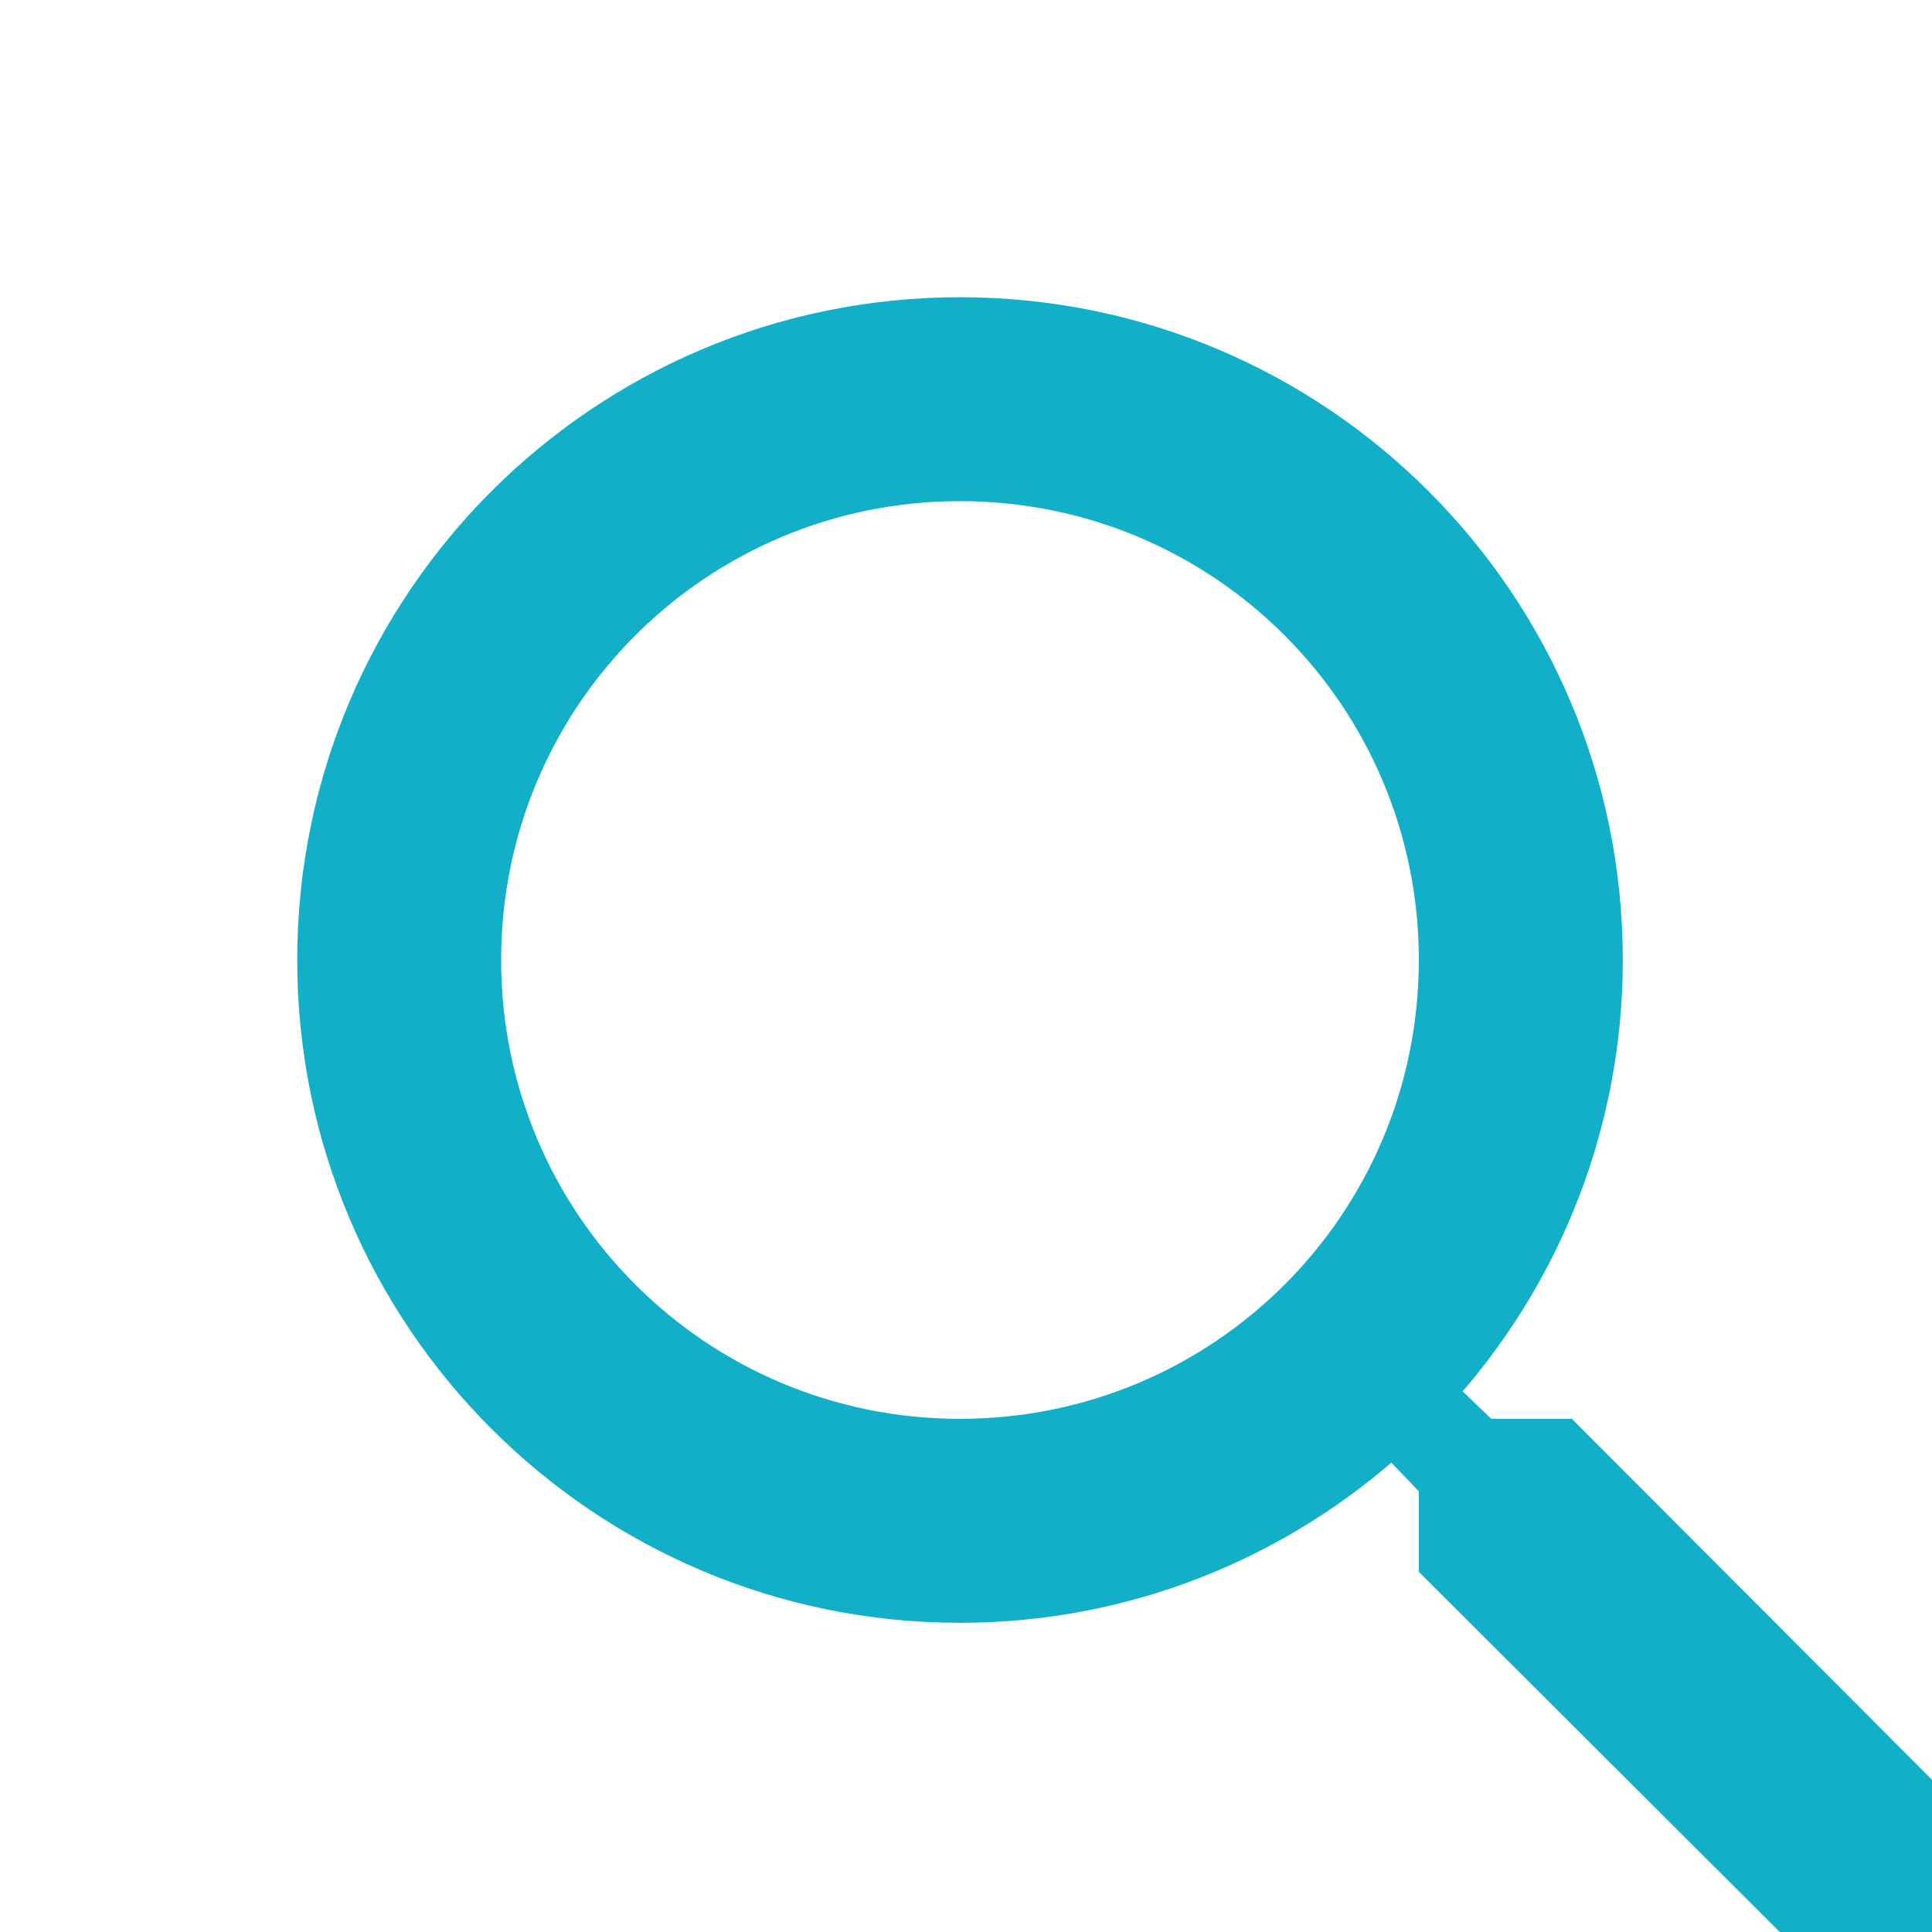 <svg width="24" height="24" viewBox="0 0 26 26" fill="none" xmlns="http://www.w3.org/2000/svg">
    <path d="M21.153 19.094H20.069L19.684 18.724C21.029 17.16 21.839 15.129 21.839 12.919C21.839 7.993 17.846 4 12.919 4C7.993 4 4 7.993 4 12.919C4 17.846 7.993 21.839 12.919 21.839C15.129 21.839 17.16 21.029 18.724 19.684L19.094 20.069V21.153L25.955 28L28 25.955L21.153 19.094ZM12.919 19.094C9.503 19.094 6.744 16.336 6.744 12.919C6.744 9.503 9.503 6.744 12.919 6.744C16.336 6.744 19.094 9.503 19.094 12.919C19.094 16.336 16.336 19.094 12.919 19.094Z" fill="#11B0C8"/>
</svg>